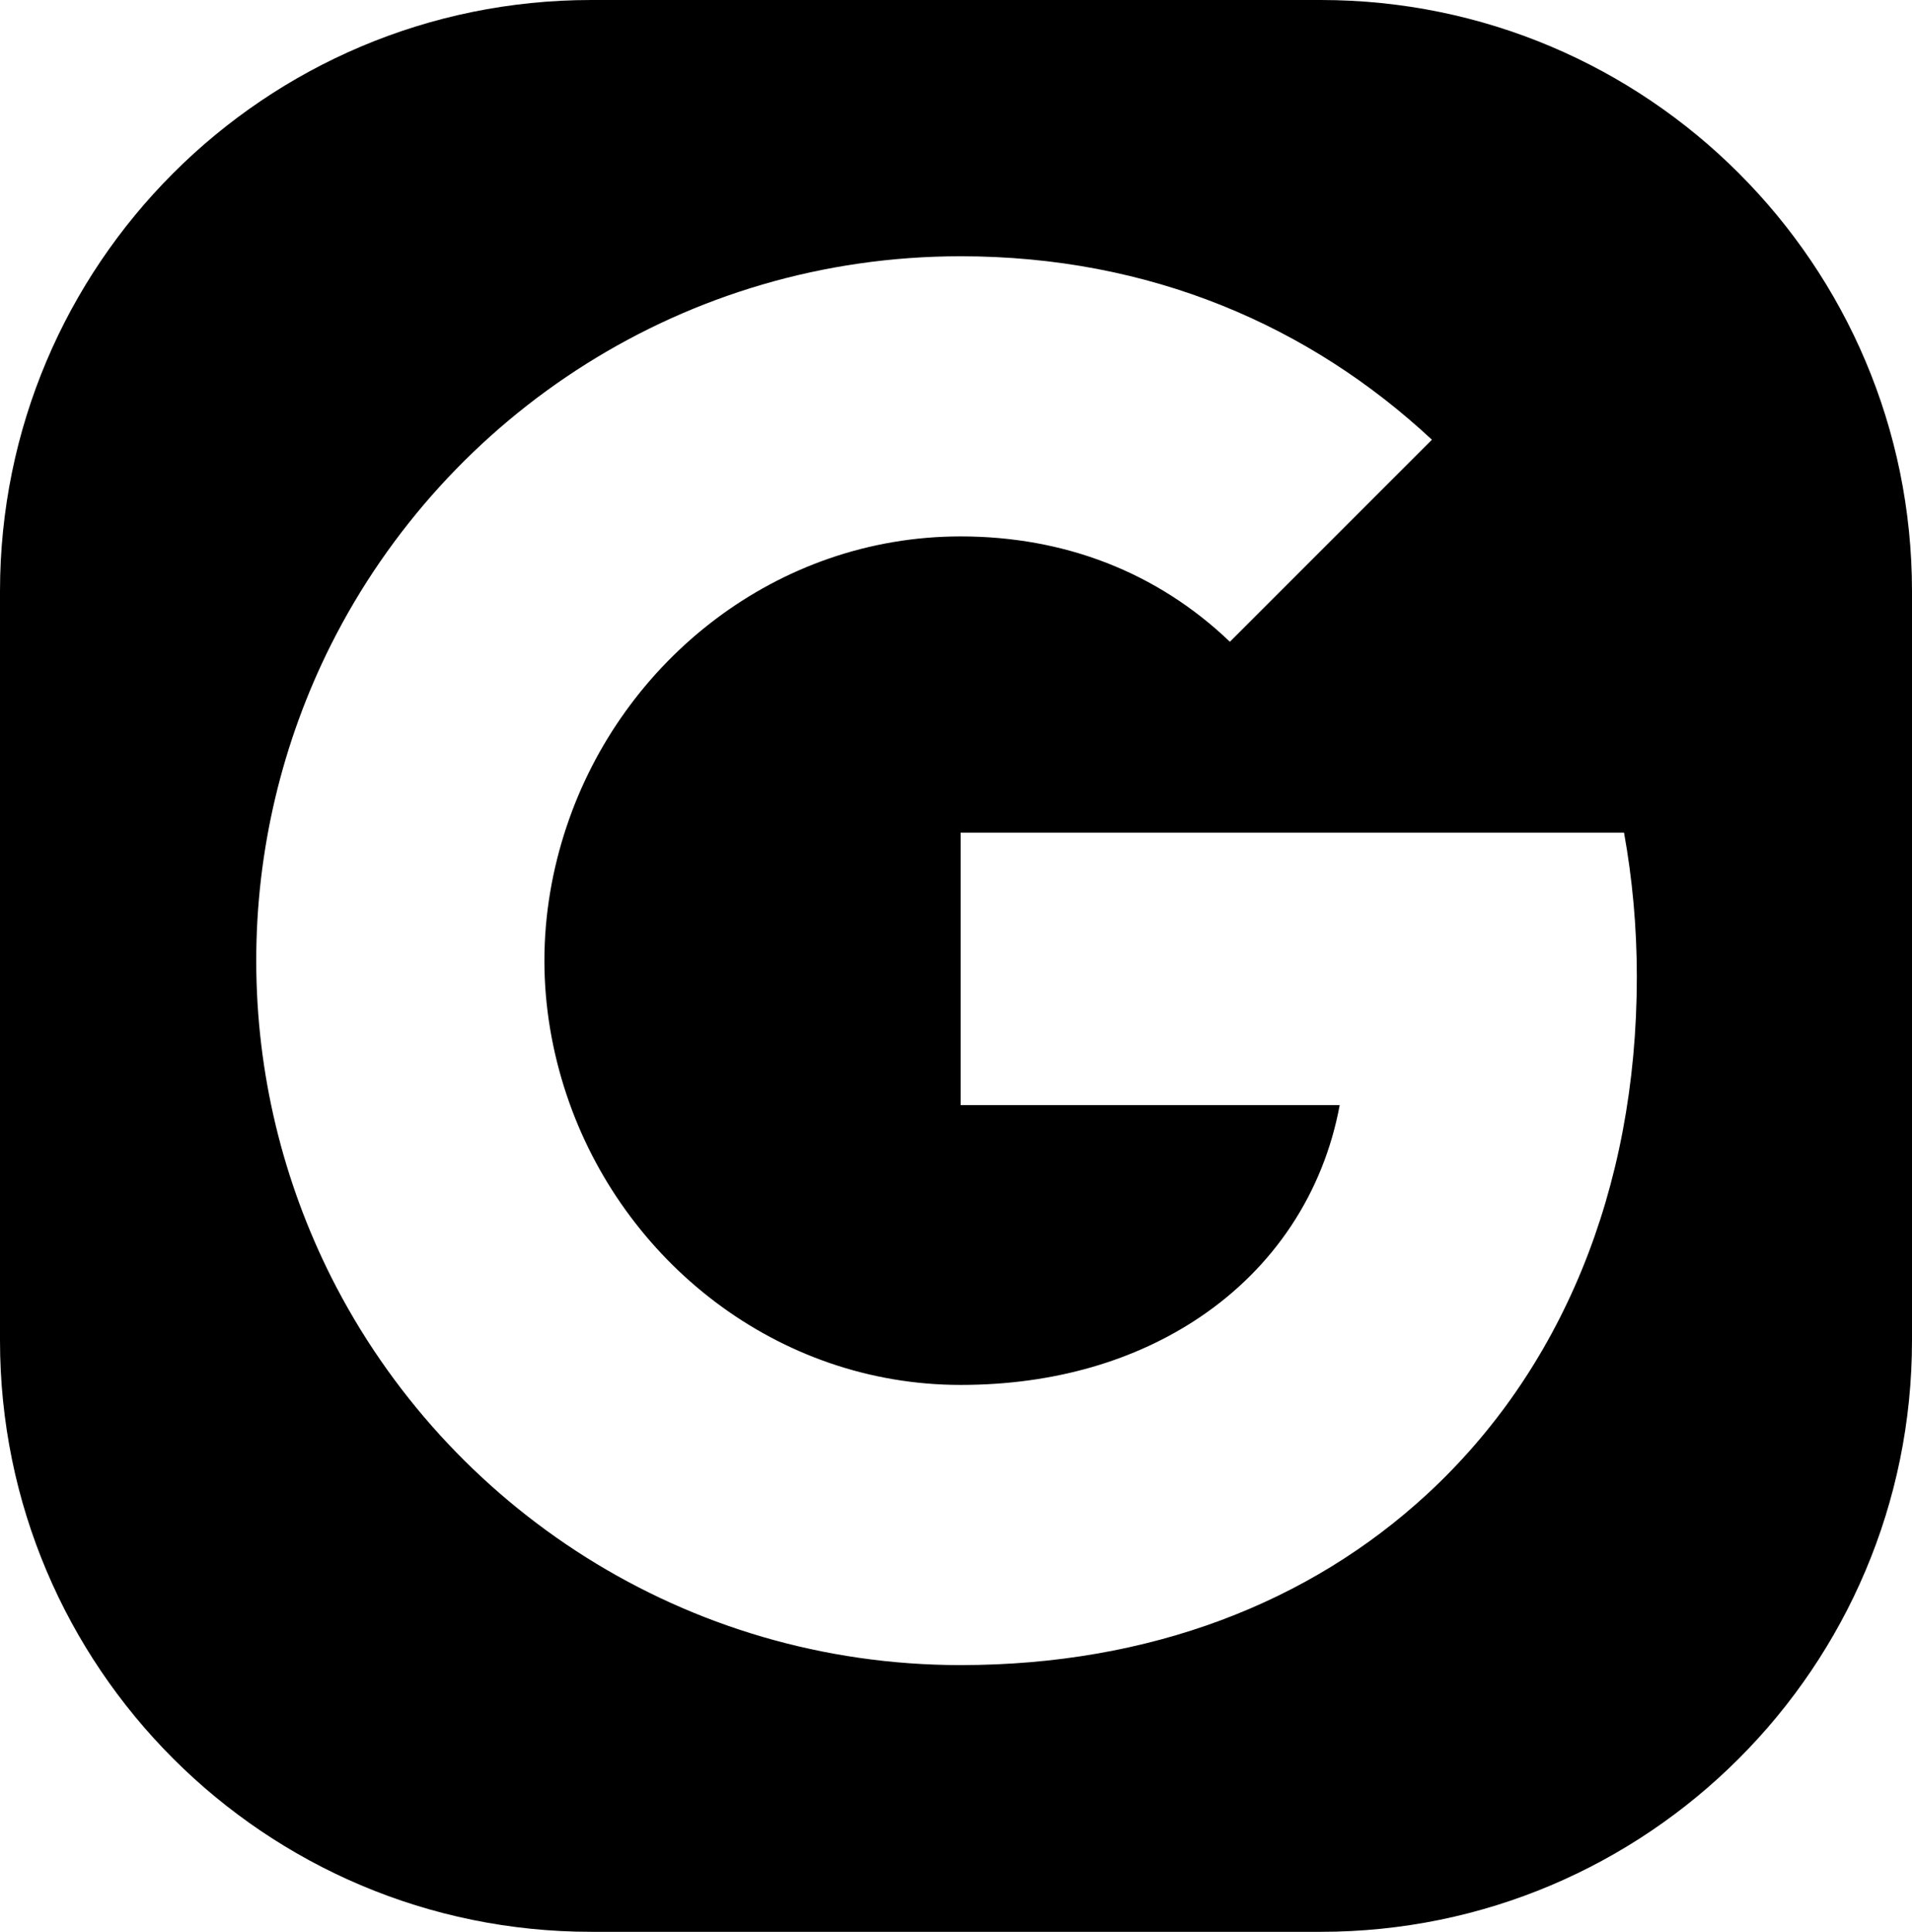 <svg width="97" height="98" viewBox="0 0 97 98" fill="none" xmlns="http://www.w3.org/2000/svg">
<path fill-rule="evenodd" clip-rule="evenodd" d="M0 30C0 13.431 13.431 0 30 0H67C83.569 0 97 13.431 97 30V68C97 84.569 83.569 98 67 98H30C13.431 98 0 84.569 0 68V30ZM83.04 49.547C83.04 47.013 82.812 44.576 82.39 42.237H48.735V56.06H67.966C67.138 60.527 64.62 64.311 60.836 66.845L60.836 66.845C57.636 68.989 53.543 70.256 48.735 70.256C39.428 70.256 31.55 63.97 28.74 55.524H28.739C28.025 53.38 27.619 51.09 27.619 48.734C27.619 46.379 28.025 44.089 28.739 41.945V41.945L28.74 41.945C31.55 33.498 39.428 27.212 48.735 27.212C53.981 27.212 58.692 29.015 62.395 32.556L72.644 22.307C66.456 16.541 58.367 13 48.735 13C34.766 13 22.681 21.008 16.801 32.686L16.801 32.686C14.3 37.666 12.998 43.162 13 48.734C13 54.501 14.381 59.958 16.801 64.782L16.801 64.782C22.681 76.461 34.766 84.469 48.735 84.469C58.383 84.469 66.472 81.269 72.384 75.811L72.385 75.811C79.141 69.59 83.04 60.429 83.04 49.547Z" fill="currentColor"/>
</svg>
